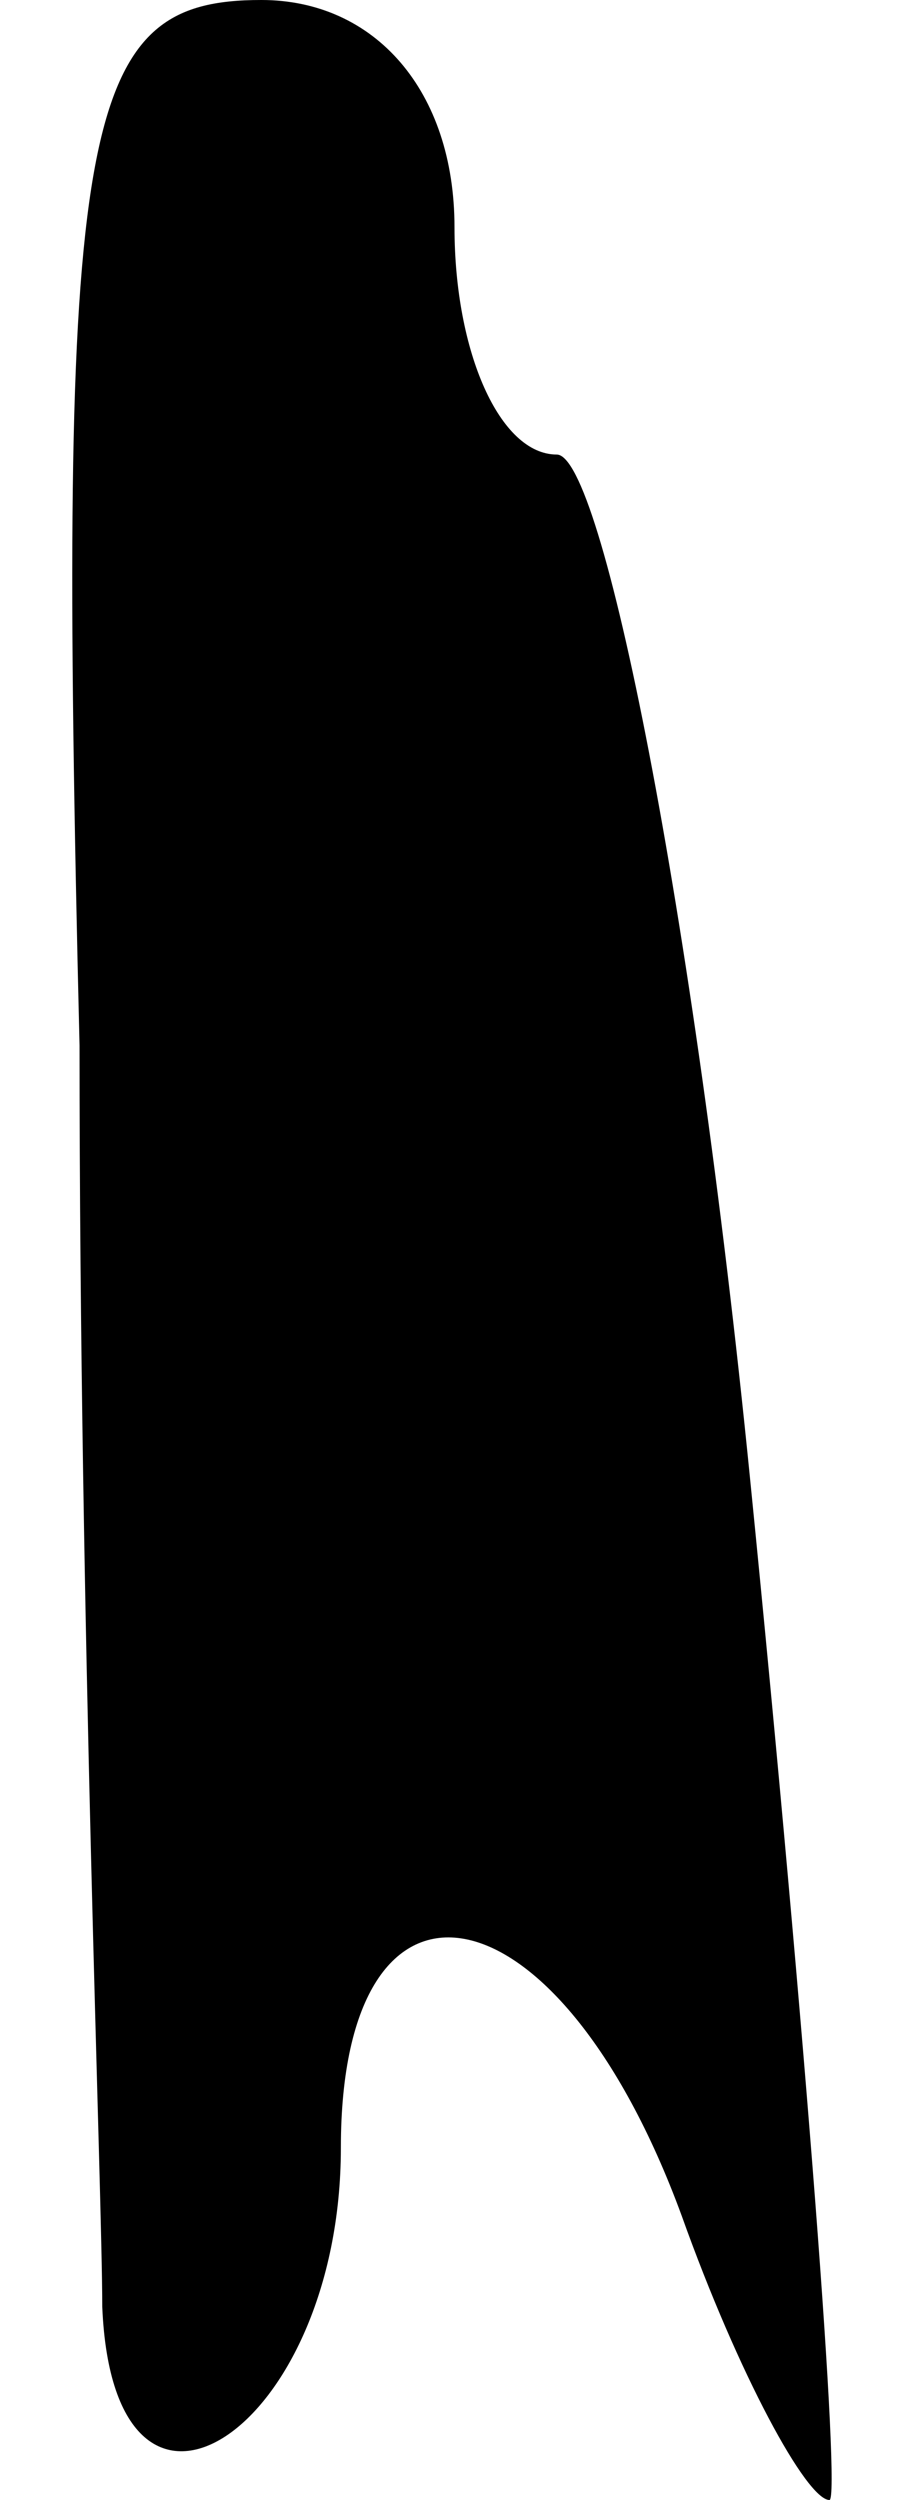 <?xml version="1.0" standalone="no"?>
<!DOCTYPE svg PUBLIC "-//W3C//DTD SVG 20010904//EN"
 "http://www.w3.org/TR/2001/REC-SVG-20010904/DTD/svg10.dtd">
<svg version="1.0" xmlns="http://www.w3.org/2000/svg"
 width="8pt" height="22pt" viewBox="0 0 8 22"
 preserveAspectRatio="xMidYMid meet">
<g transform="translate(0,22) scale(0.1,-0.1)"
fill="#000000" stroke="none">
<path fill="#000000" stroke="none" d="M7 128 c0 -51 2 -101 2 -111 1 -24 21
-11 21 14 0 27 19 24 30 -6 5 -14 11 -25 13 -25 1 0 -2 40 -7 90 -5 50 -13 90
-17 90 -5 0 -9 9 -9 20 0 12 -7 20 -17 20 -16 0 -18 -10 -16 -92z"/>
</g>
</svg>

